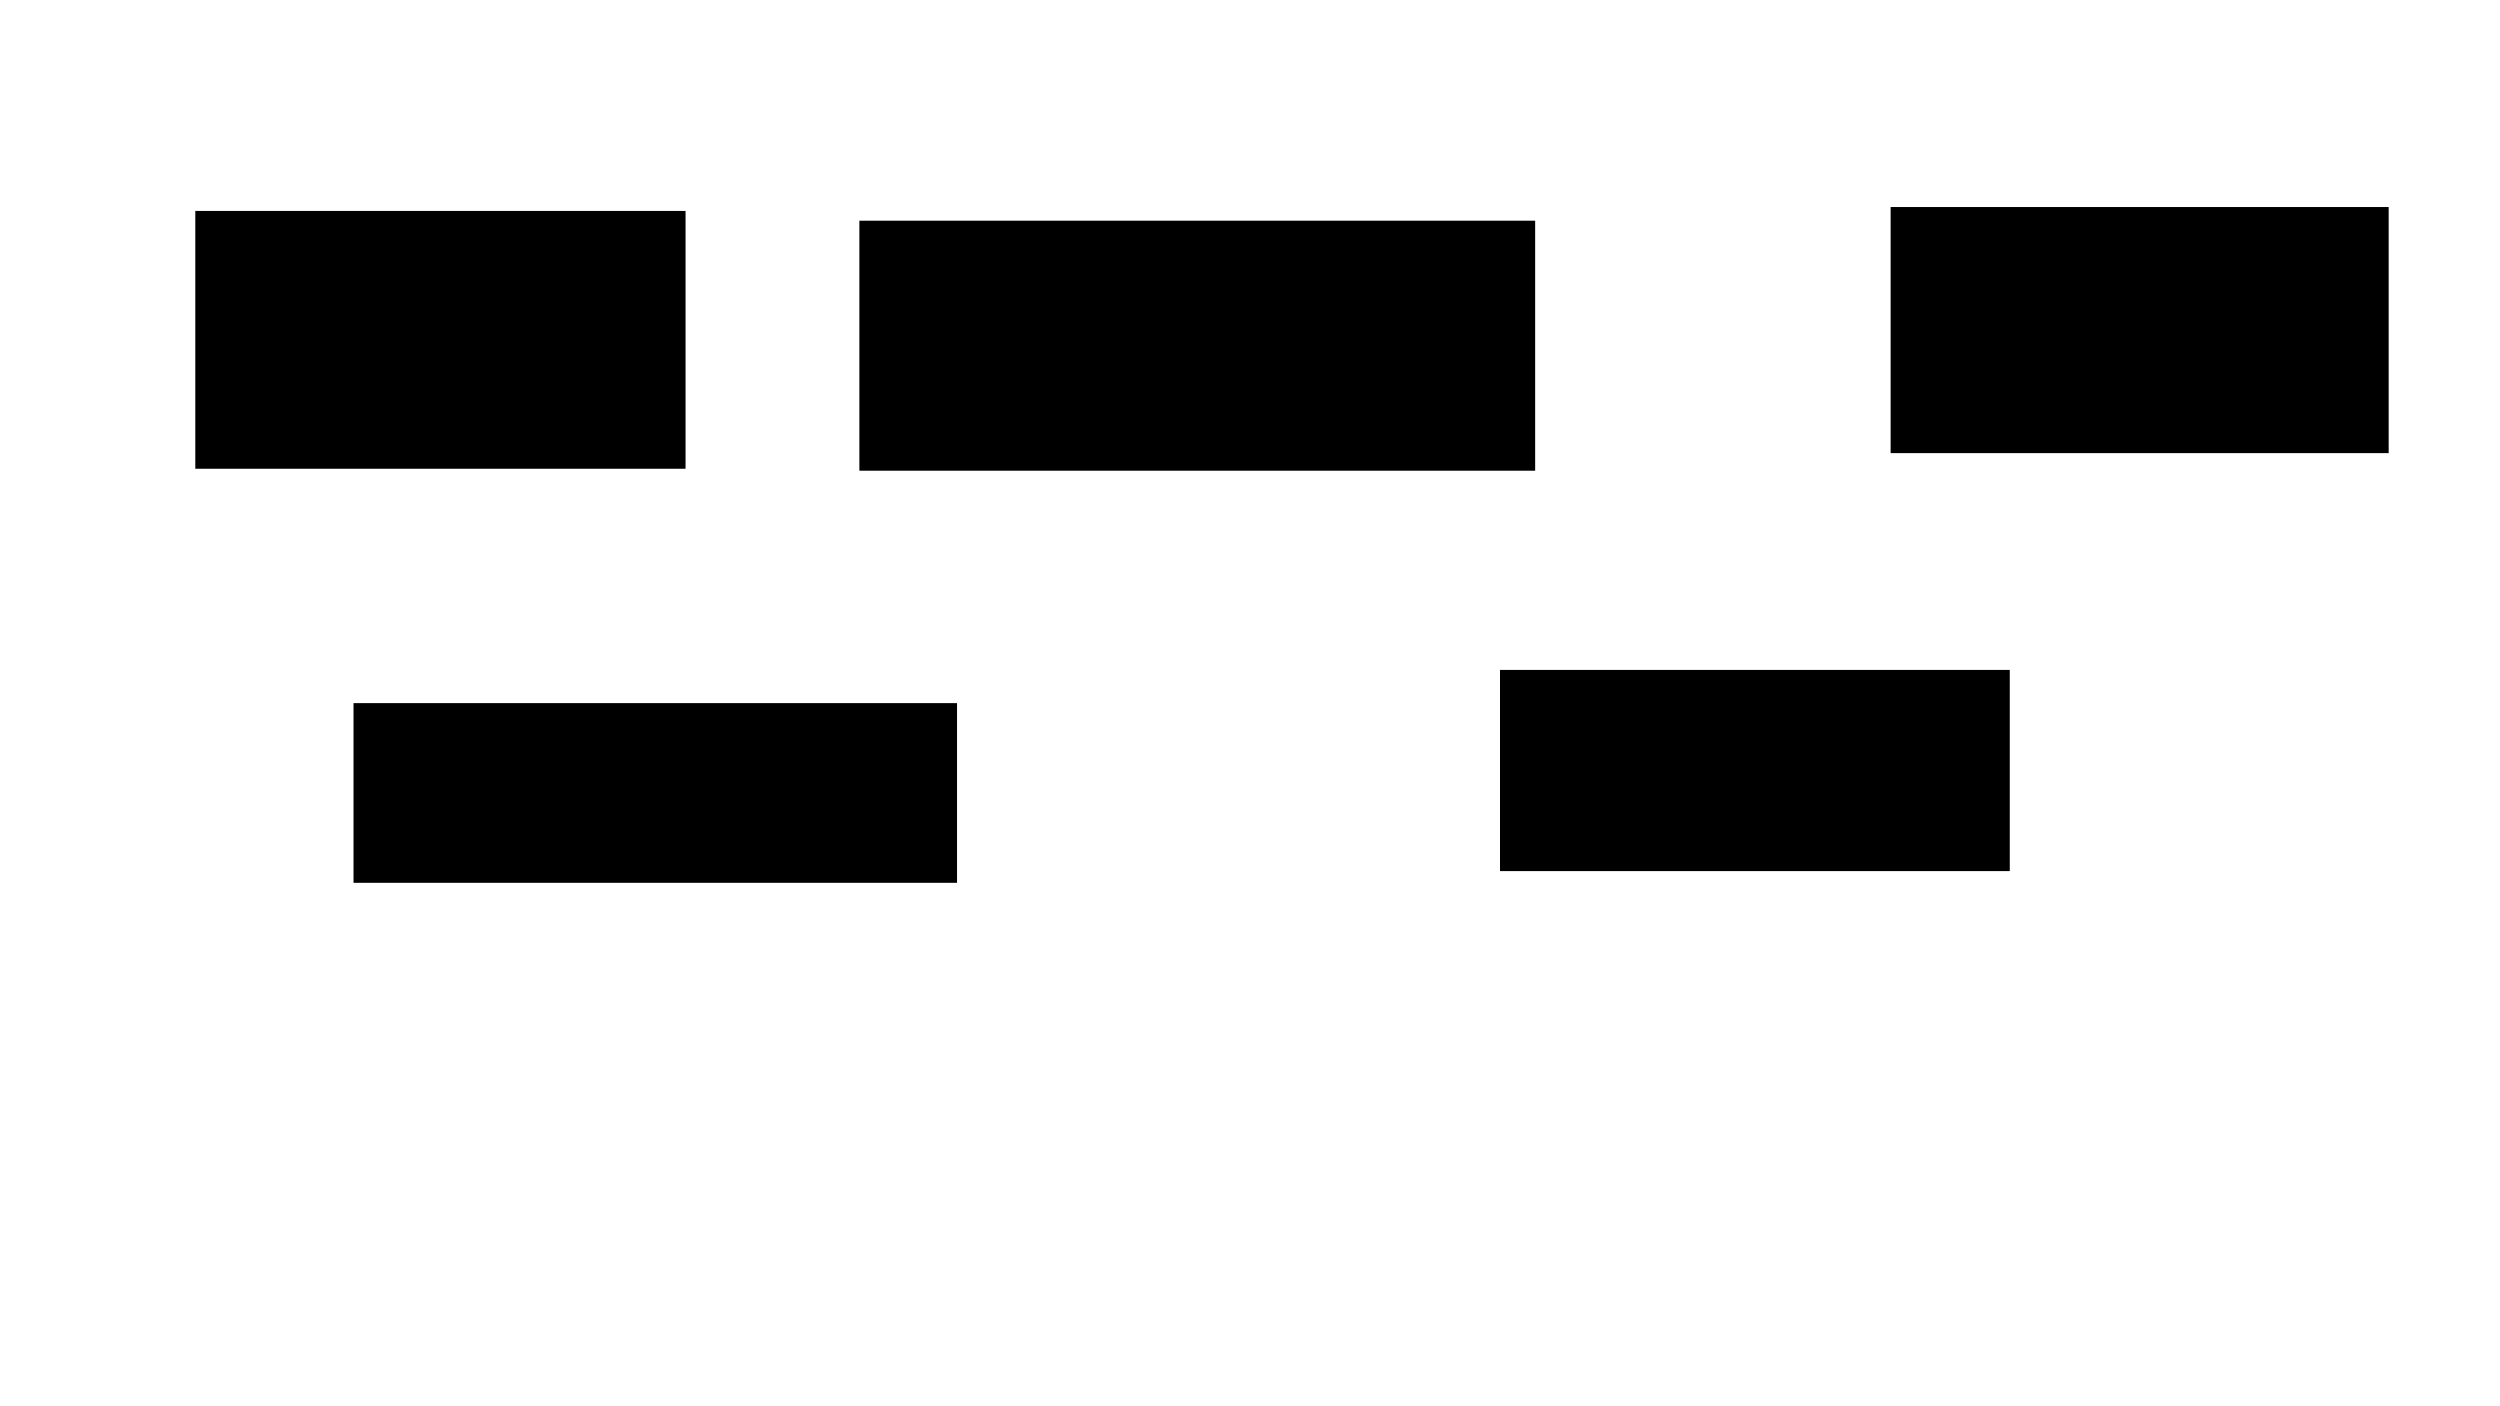 <svg version="1.2" xmlns="http://www.w3.org/2000/svg" viewBox="0 0 1280 720" width="1280" height="720">
	<title>New Project</title>
	<style>
		.s0 { fill: #000000 } 
	</style>
	<path id="Shape 1" class="s0" d="m100 108h251v132h-251z"/>
	<path id="Shape 2" class="s0" d="m440 113h346v128h-346z"/>
	<path id="Shape 3" class="s0" d="m968 106h255v126h-255z"/>
	<path id="Shape 4" class="s0" d="m768 343h261v103h-261z"/>
	<path id="Shape 5" class="s0" d="m181 360h309v92h-309z"/>
</svg>